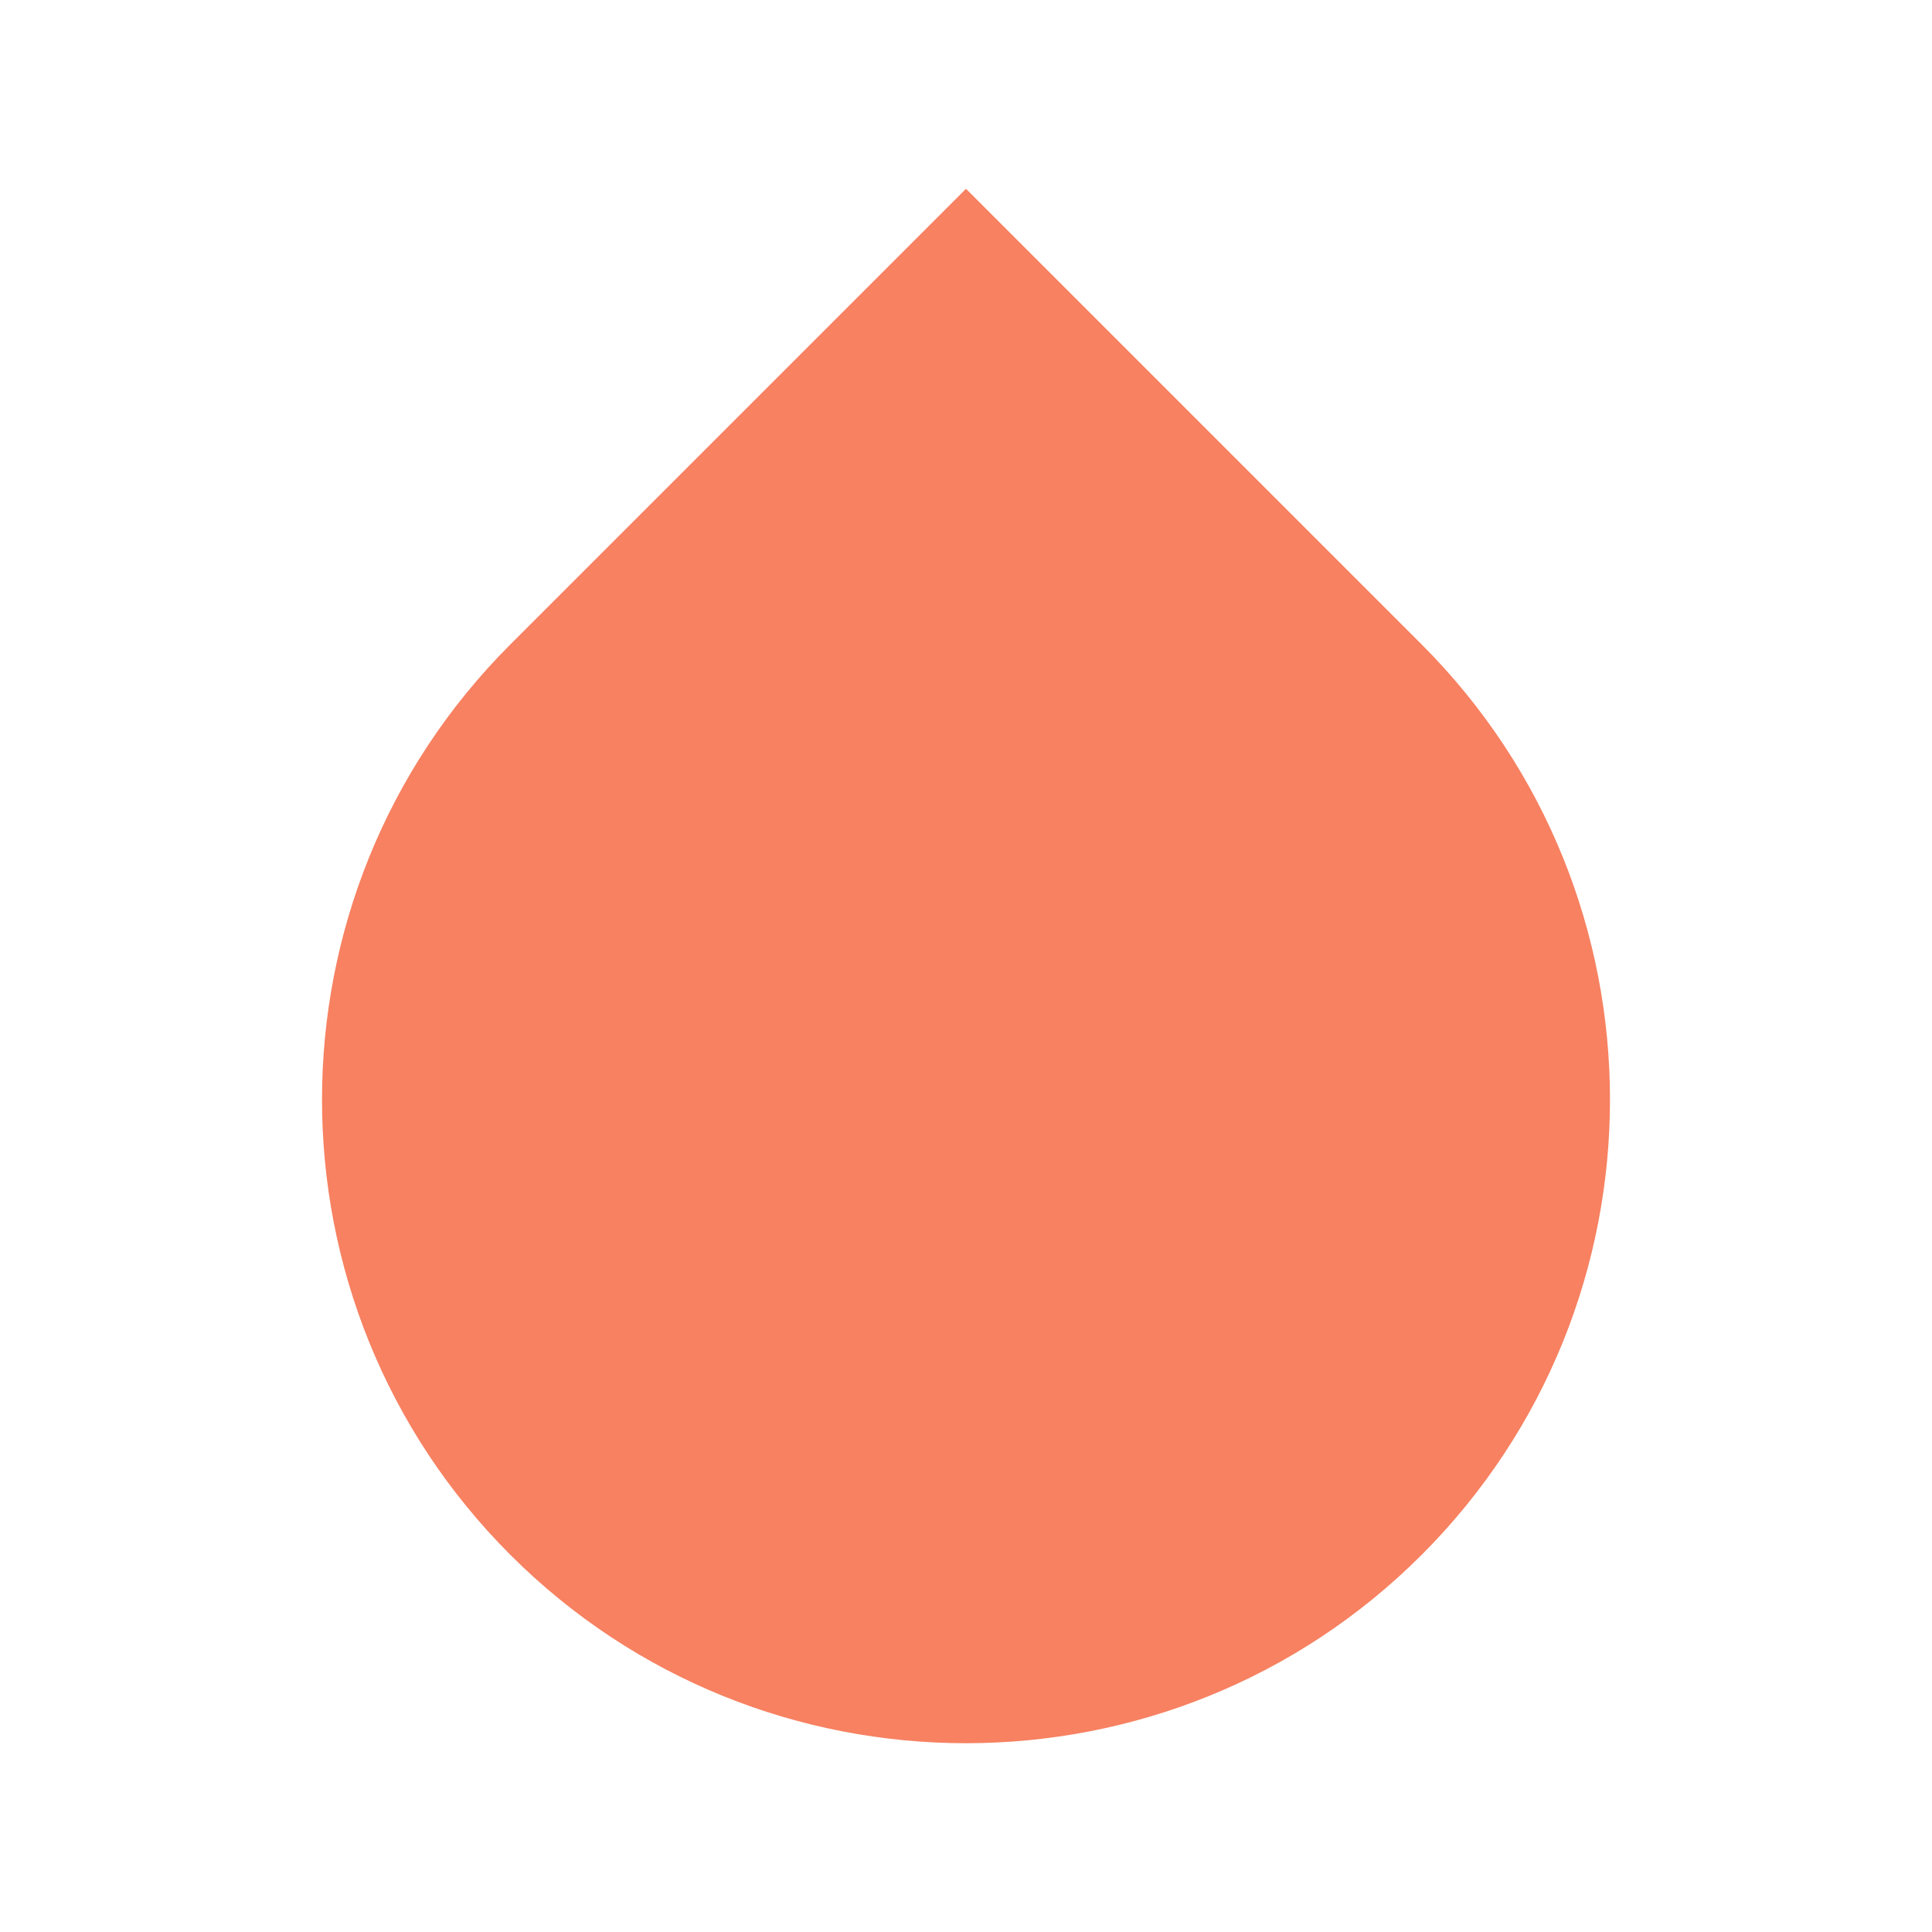 <svg width="35" height="35" viewBox="0 0 35 35" fill="none" xmlns="http://www.w3.org/2000/svg">
<path d="M25.754 11.674L17.5 3.42L9.246 11.674C4.696 16.224 4.696 23.618 9.246 28.168C11.521 30.443 14.511 31.58 17.5 31.58C20.49 31.58 23.479 30.443 25.754 28.168C30.304 23.618 30.304 16.224 25.754 11.674Z" fill="#F78161"/>
</svg>
